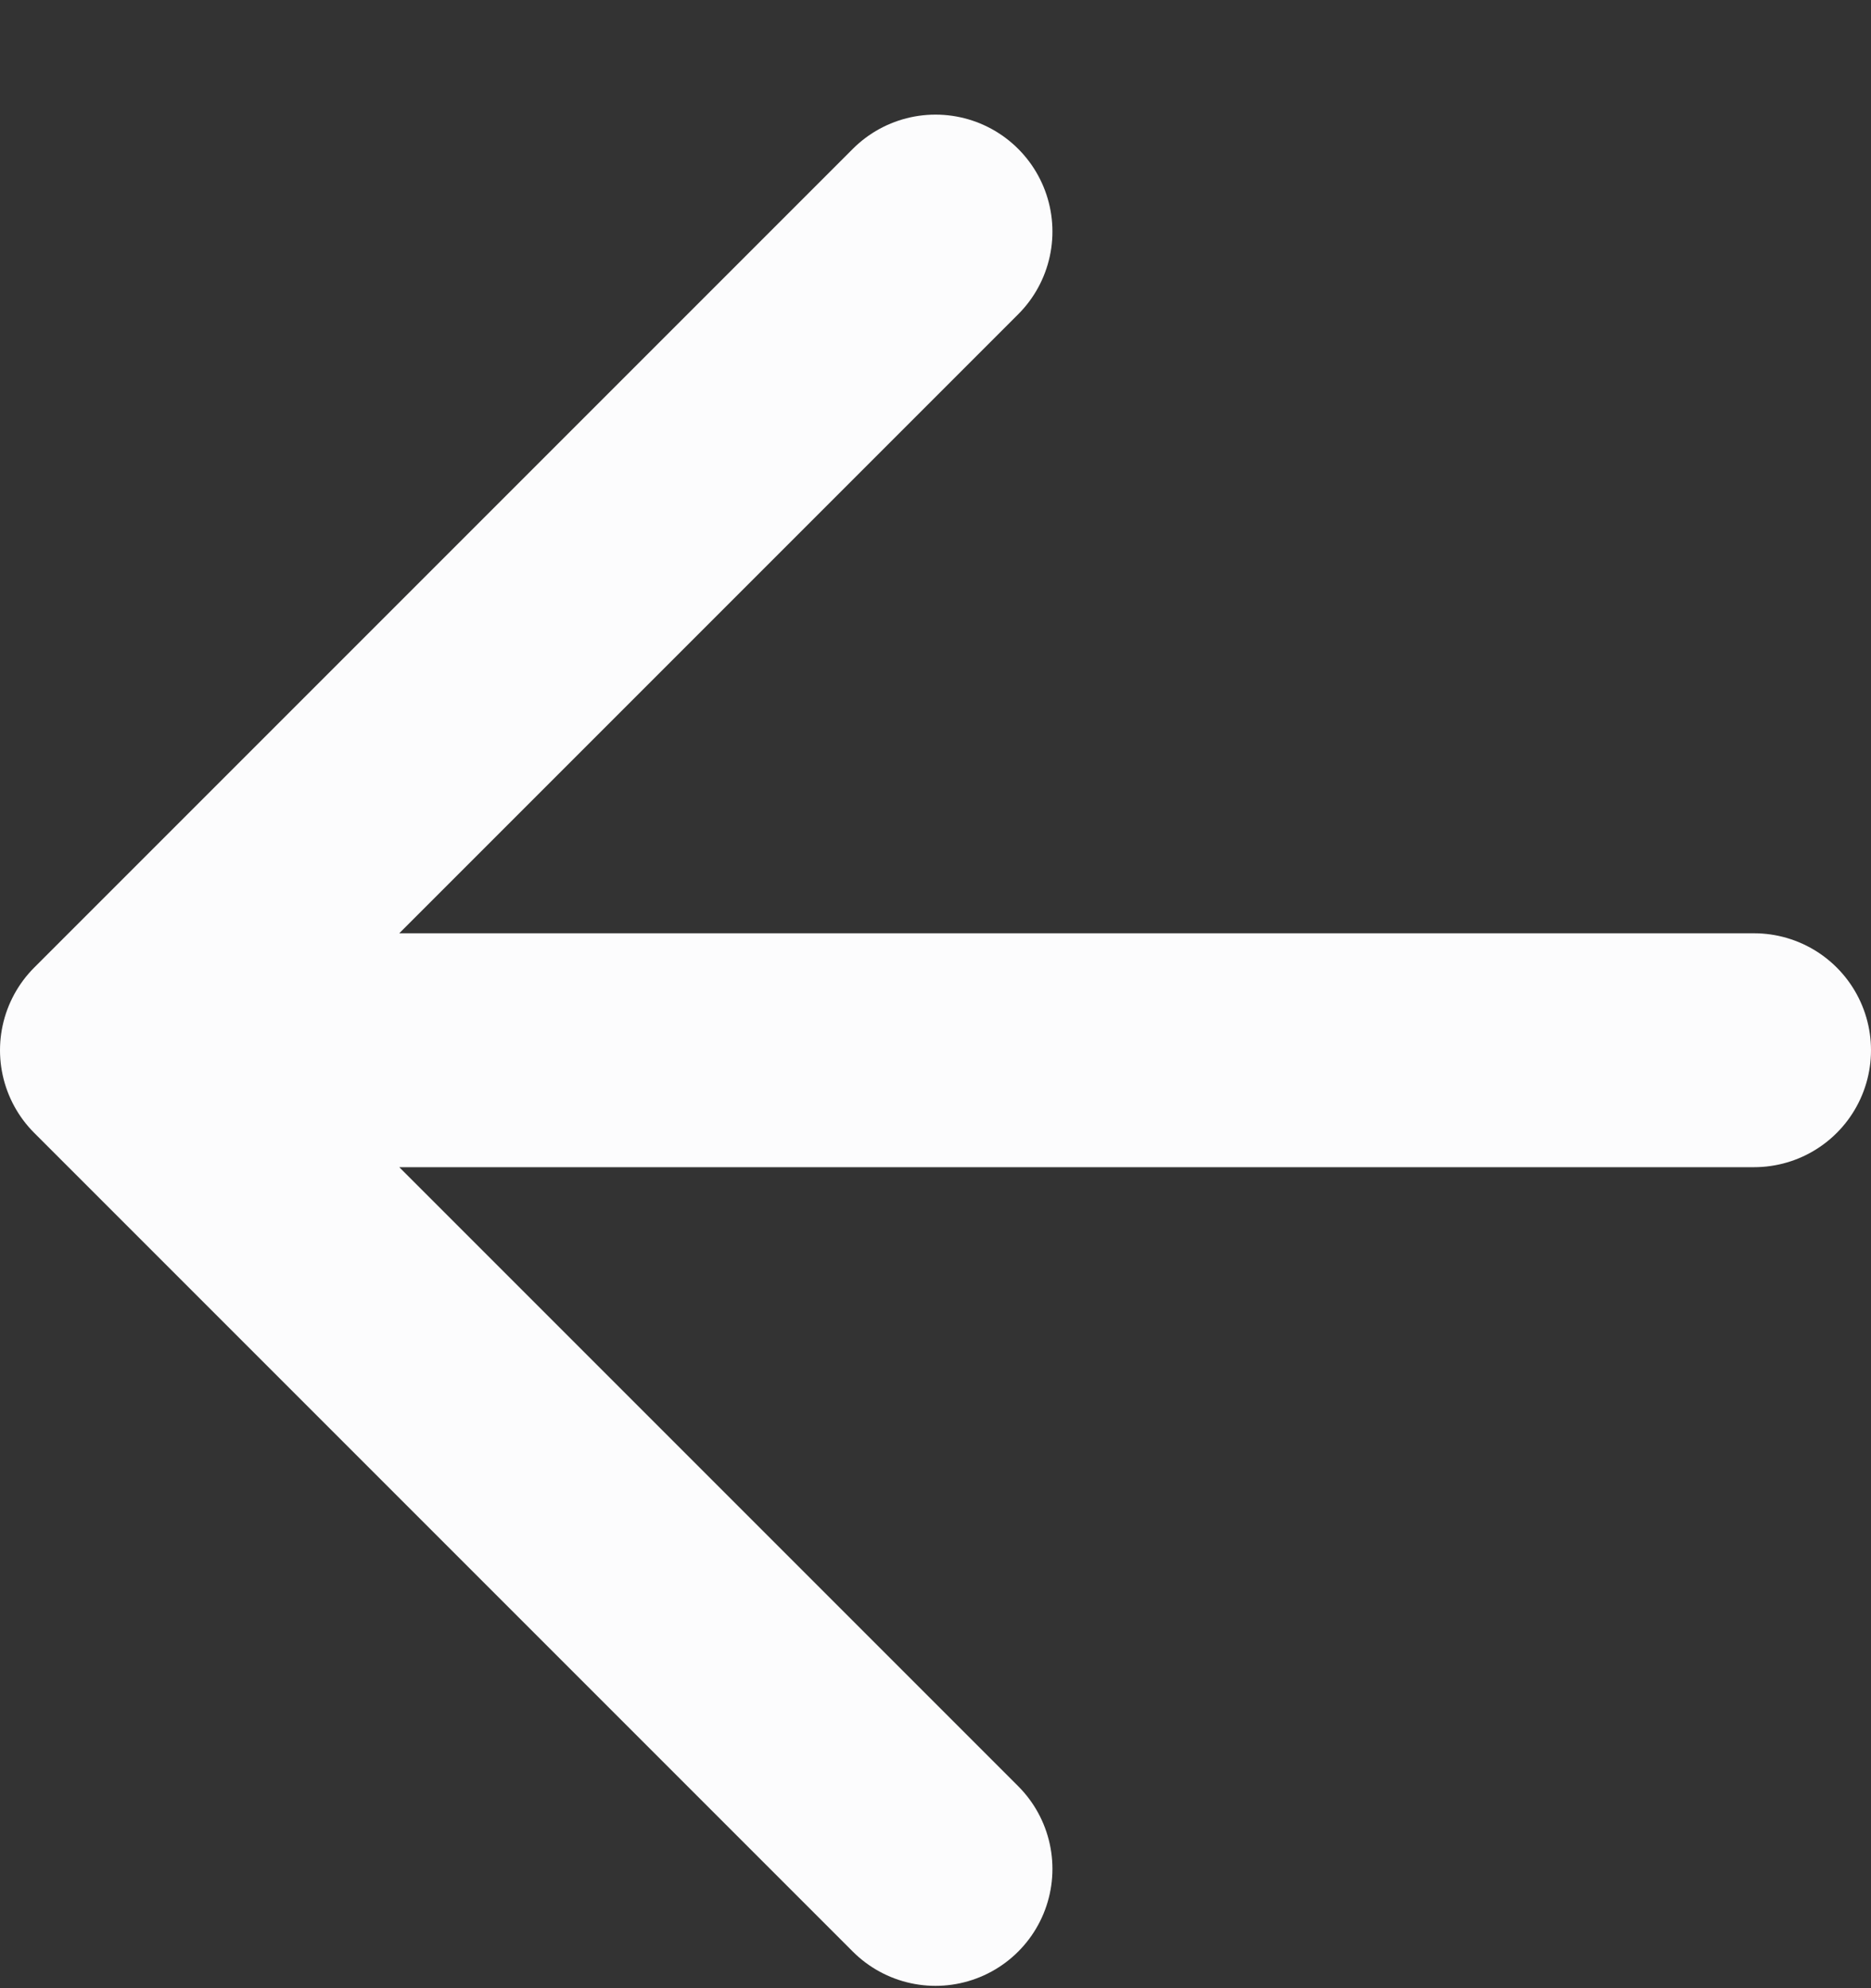 <svg width="16" height="17" viewBox="0 0 16 17" fill="none" xmlns="http://www.w3.org/2000/svg">
<rect x="0" y="0" width="16" height="17" fill="#333333" stroke="none"/>
<path d="M15 8.98H1M1 8.98L8 15.98M1 8.98L8 1.98" stroke="#FCFCFD" stroke-width="2" stroke-linecap="round" stroke-linejoin="round"/>
</svg>
